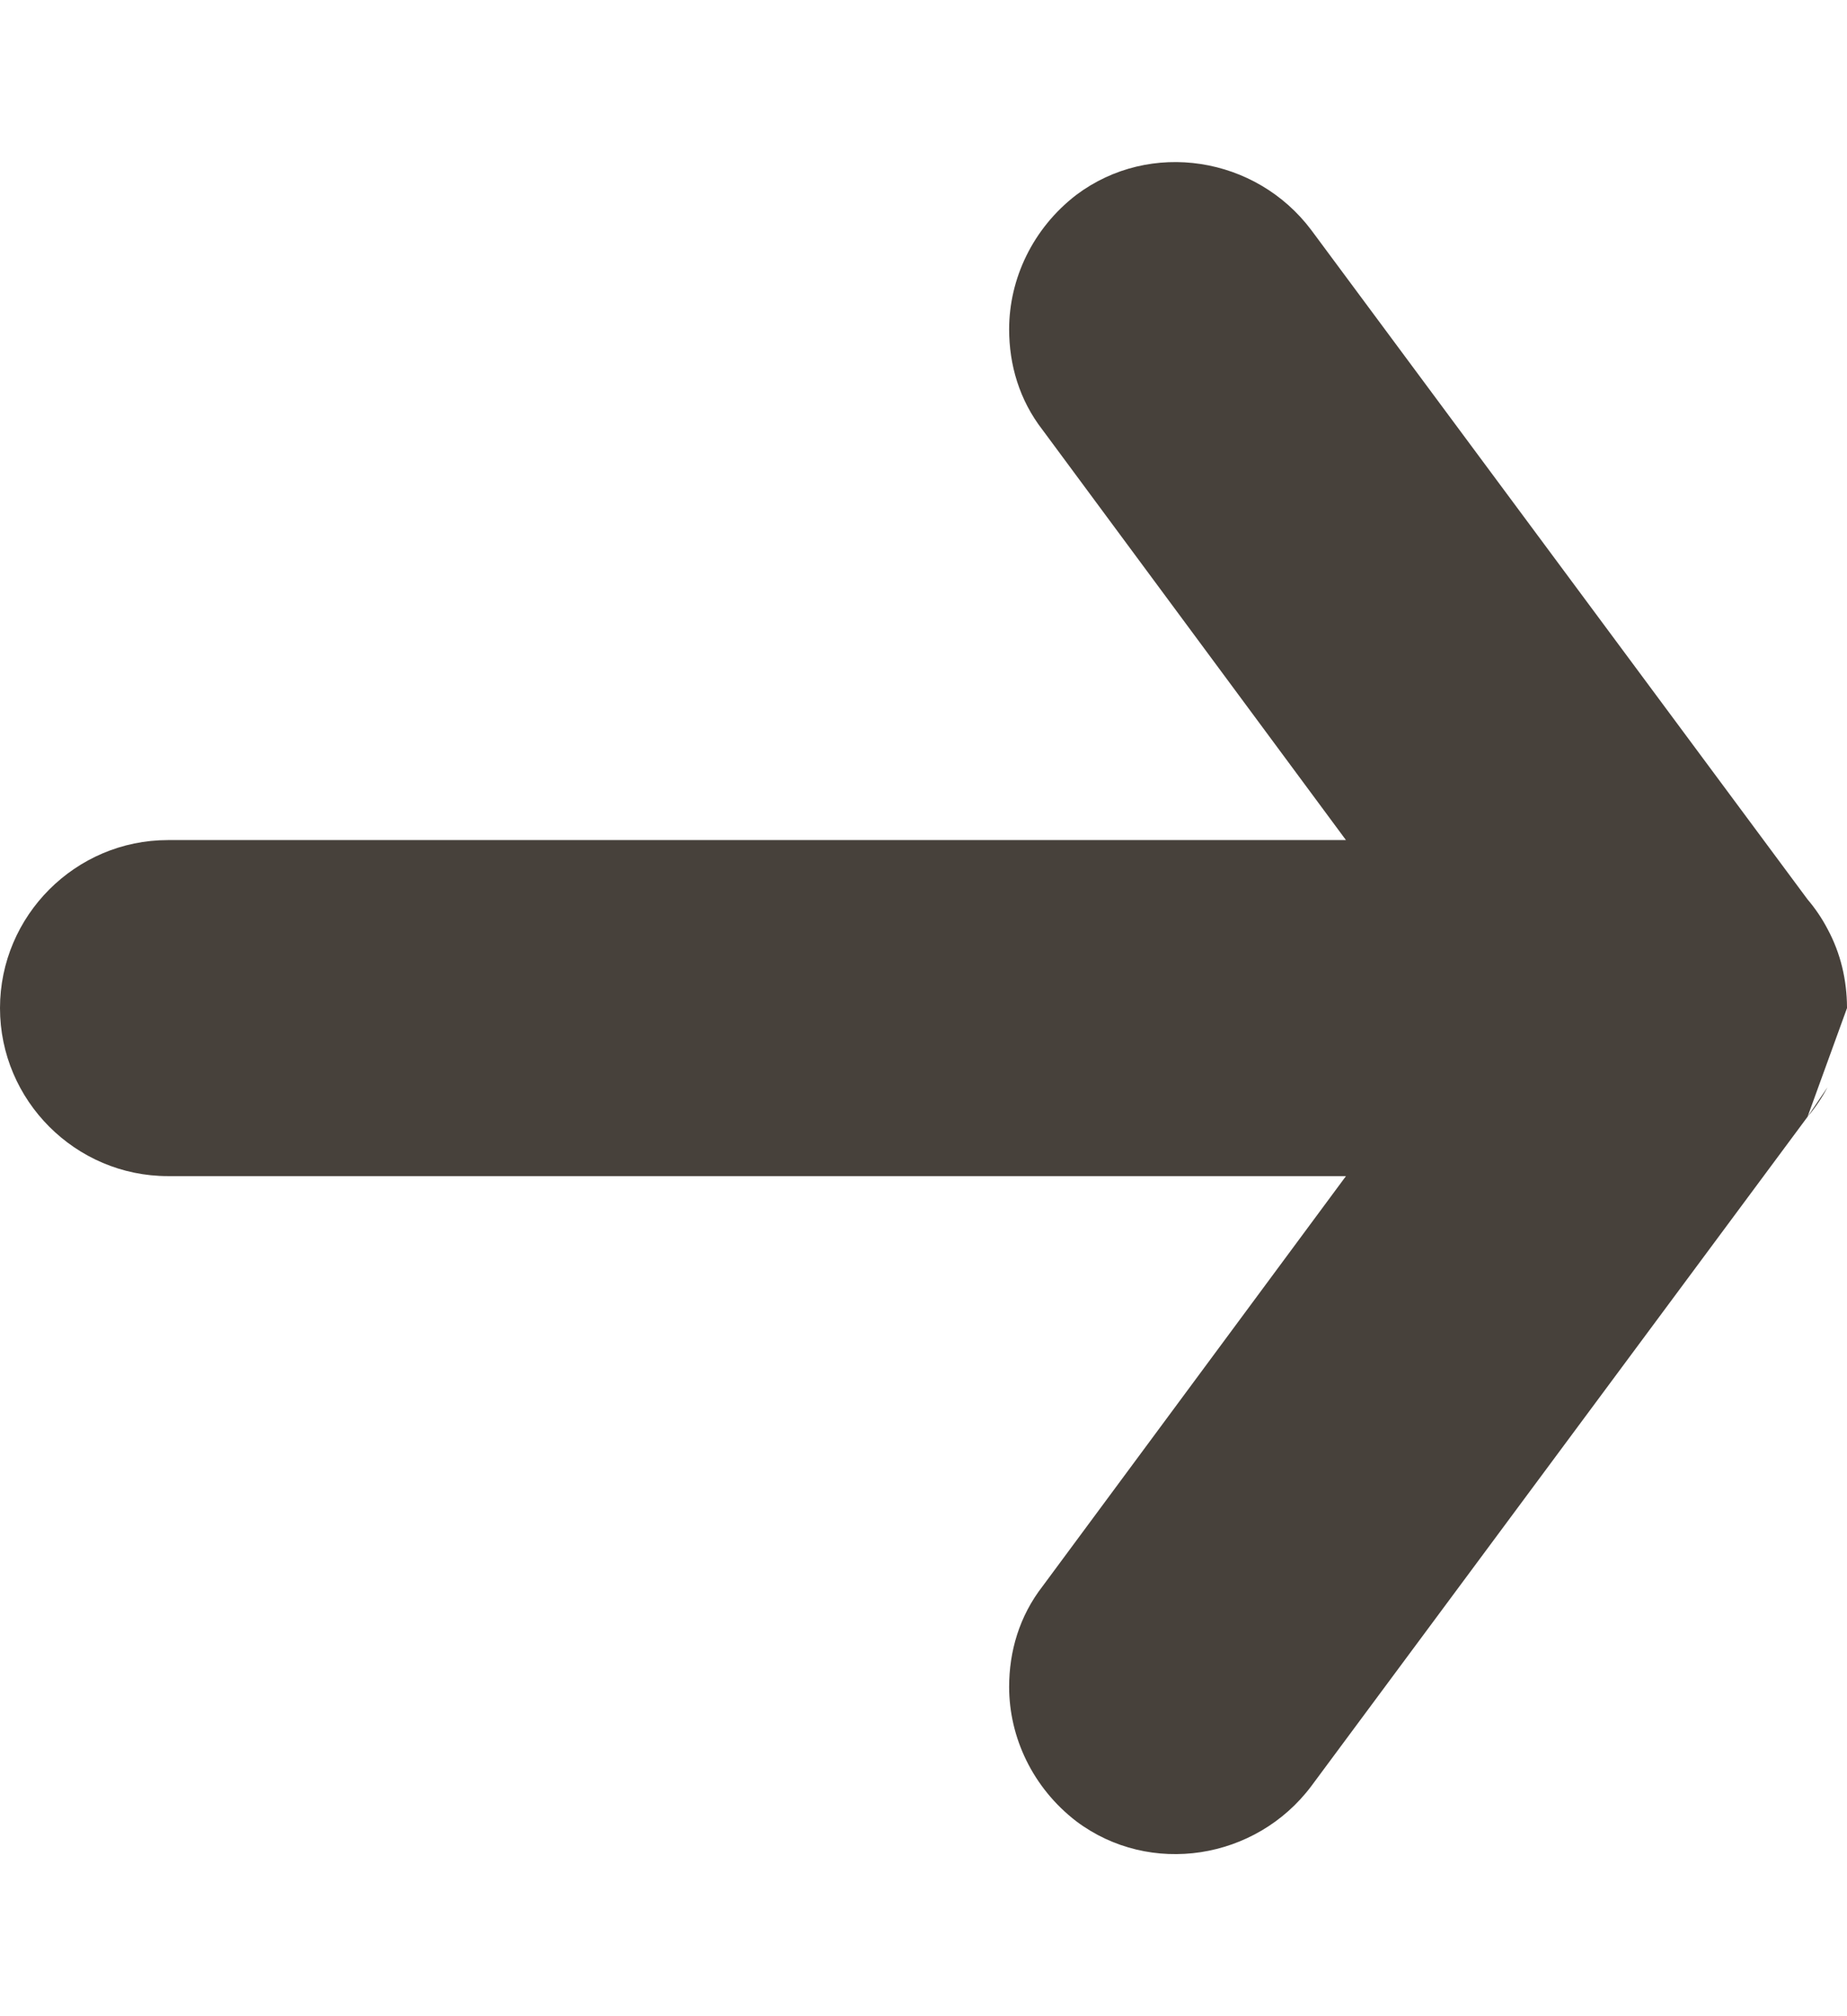 <svg width="11" height="12" viewBox="0 0 11 12" fill="none" xmlns="http://www.w3.org/2000/svg">
<path fill-rule="evenodd" clip-rule="evenodd" d="M10.765 6.647L7.81 10.63C7.48 11.07 6.85 11.17 6.41 10.84C6.15 10.64 6.01 10.34 6.01 10.04C6.01 9.83 6.07 9.62 6.21 9.44L8.016 7H1C0.45 7 0 6.55 0 6C0 5.45 0.45 5 1 5H8.016L6.21 2.56C6.07 2.38 6.01 2.17 6.01 1.96C6.01 1.66 6.15 1.36 6.41 1.16C6.85 0.83 7.48 0.93 7.81 1.37L10.765 5.353C10.811 5.407 10.851 5.466 10.884 5.529C10.963 5.675 10.999 5.834 11 5.994C11 5.996 11 5.998 11 6C11 6.002 11 6.004 11 6.006C11 6.004 11 6.002 11 6M10.884 6.471C10.851 6.534 10.811 6.593 10.765 6.647L10.884 6.471Z" fill="#47413B"/>
</svg>
